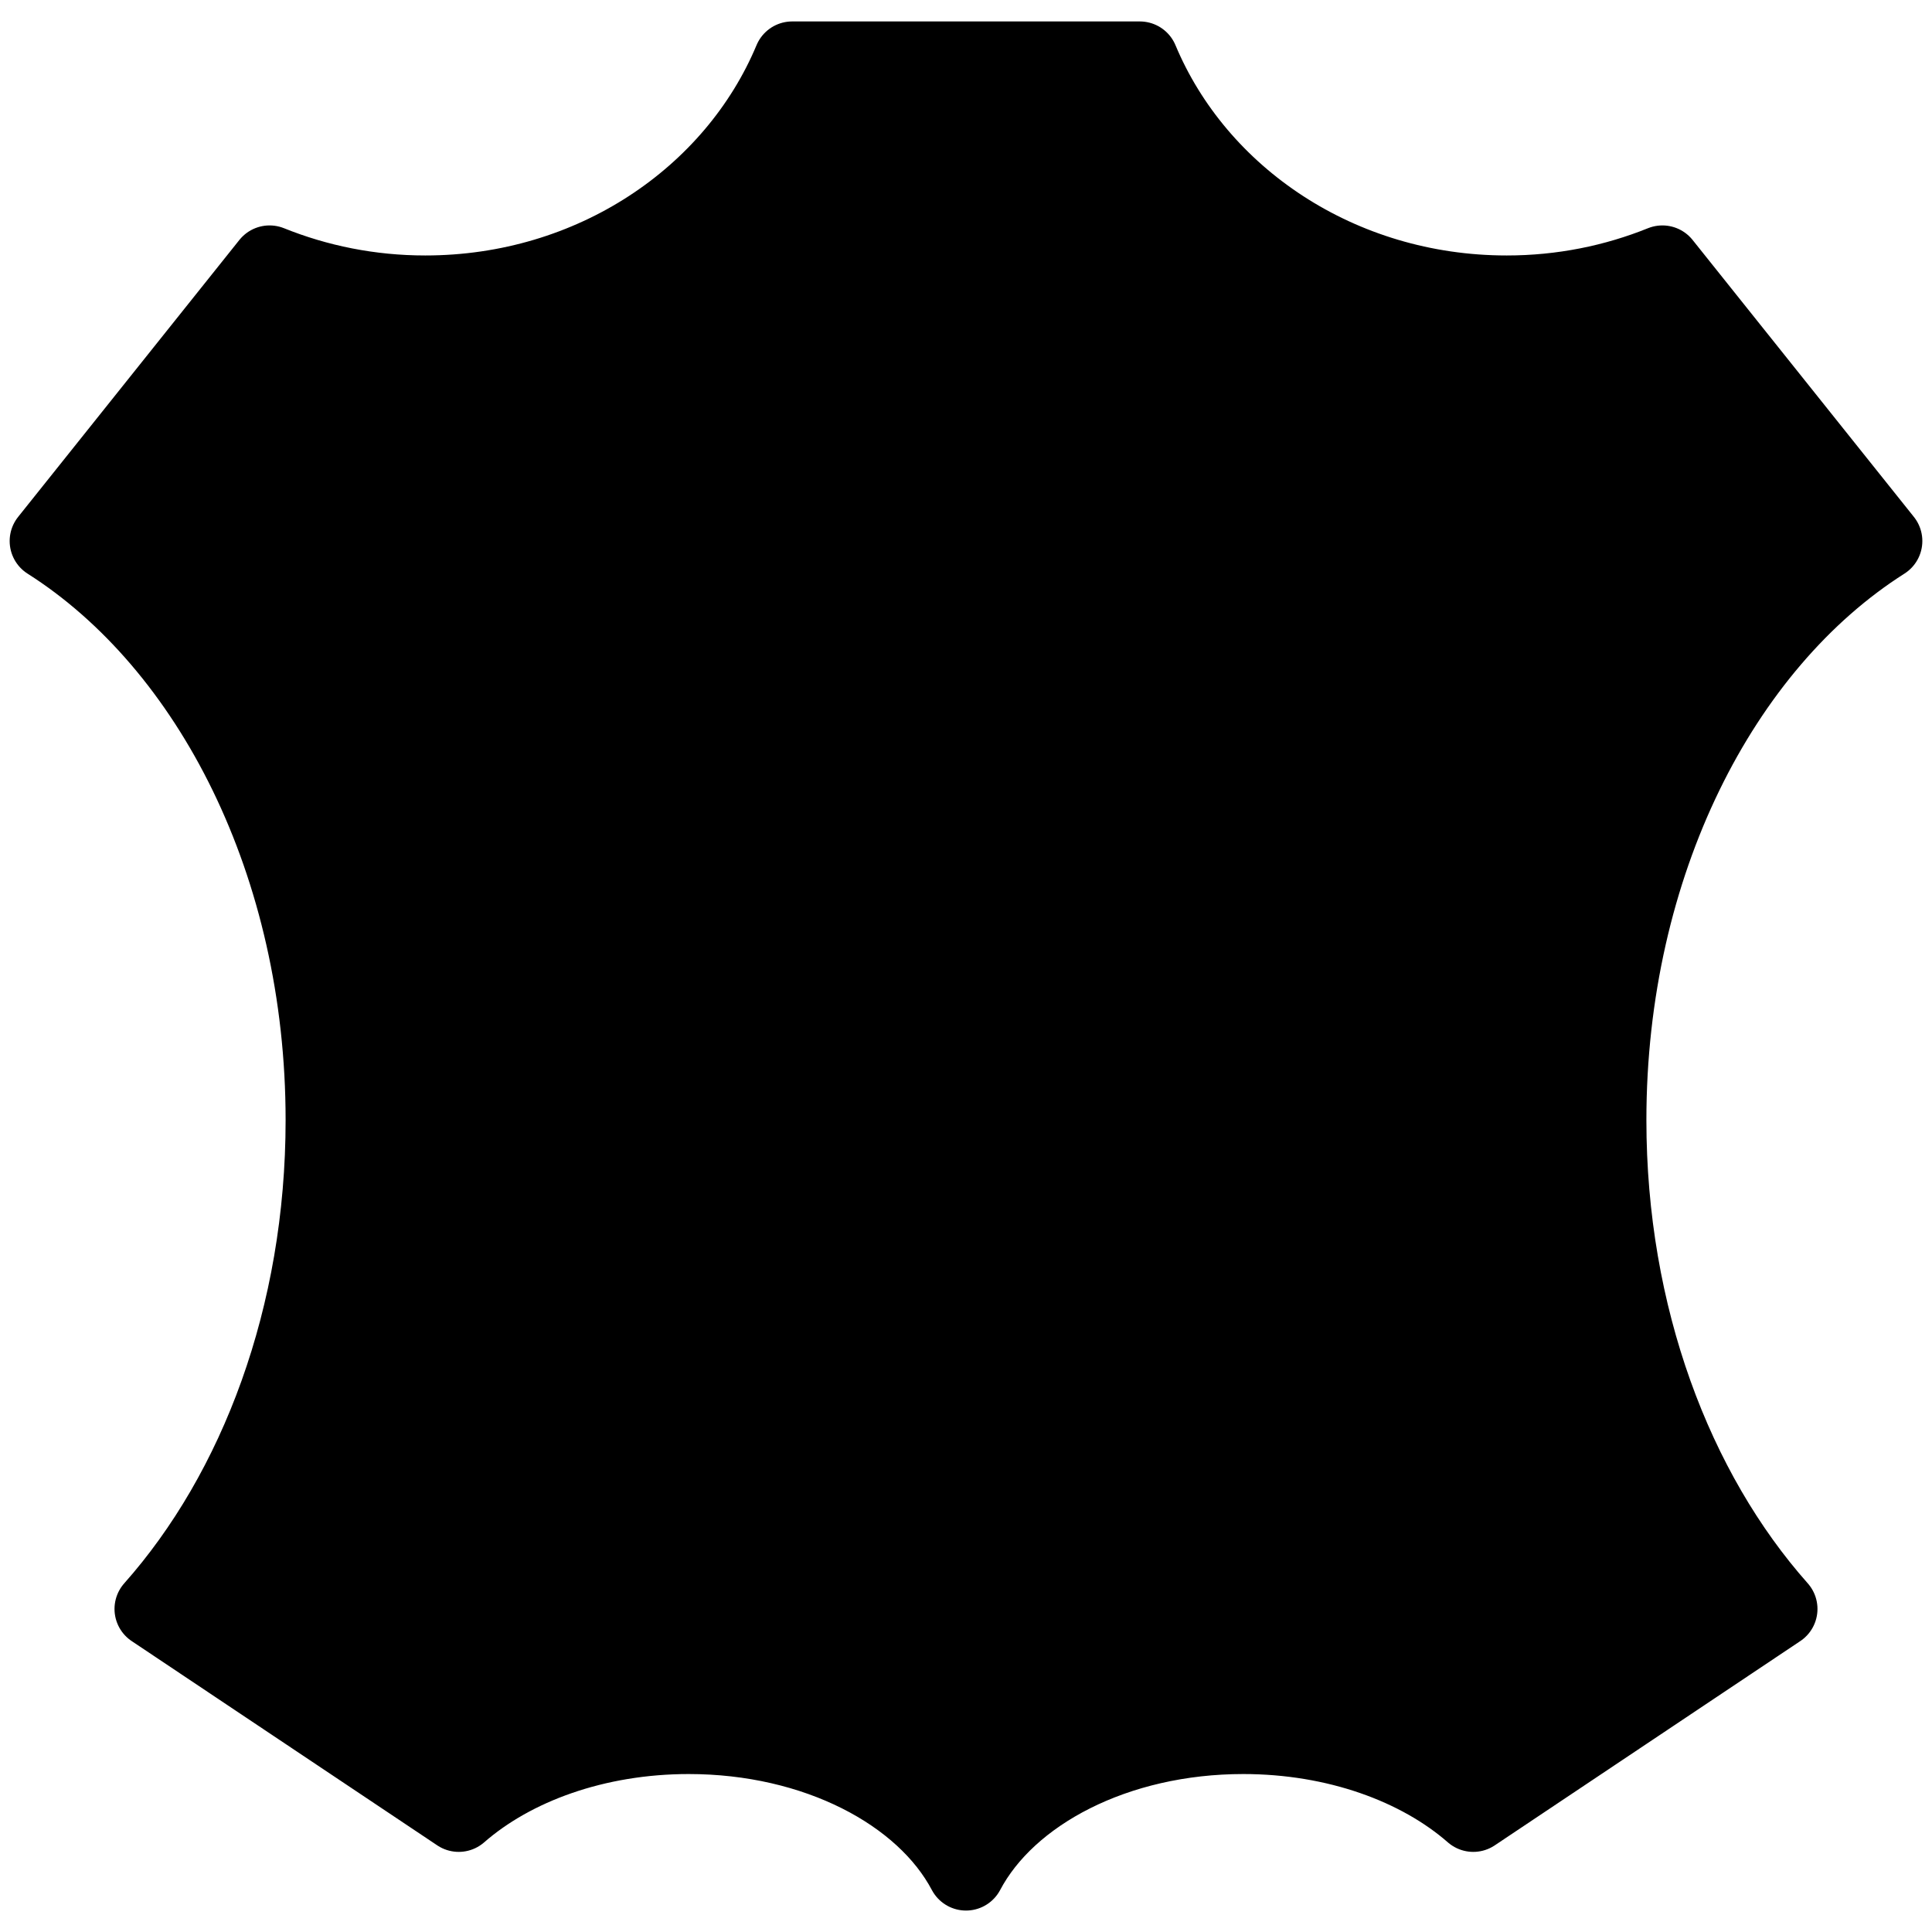 <svg xmlns="http://www.w3.org/2000/svg" xmlns:xlink="http://www.w3.org/1999/xlink" version="1.1" id="leather_fill" x="0px" y="0px" width="100px" height="100px" viewBox="0 0 100 100" enable-background="new 0 0 100 100" xml:space="preserve">
<path stroke="#000000" stroke-width="4" stroke-linejoin="round" stroke-miterlimit="10" d="M97.5,28.003L86.046,13.668  c-2.468,0.995-5.189,1.555-8.056,1.555c-8.66,0-16.031-5.03-18.993-12.113H50v0h-8.997c-2.962,7.083-10.333,12.113-18.994,12.113  c-2.866,0-5.587-0.561-8.056-1.555L2.5,28.004c8.448,5.363,14.283,16.761,14.283,29.971c0,10.136-3.439,19.204-8.856,25.304  l15.817,10.574c2.812-2.456,7.099-4.029,11.907-4.029c6.575,0,12.167,2.941,14.349,7.066c2.182-4.125,7.774-7.066,14.349-7.066  c4.809,0,9.095,1.573,11.907,4.029l15.816-10.574c-5.416-6.1-8.855-15.168-8.855-25.304C83.217,44.765,89.052,33.366,97.5,28.003z"/>
</svg>